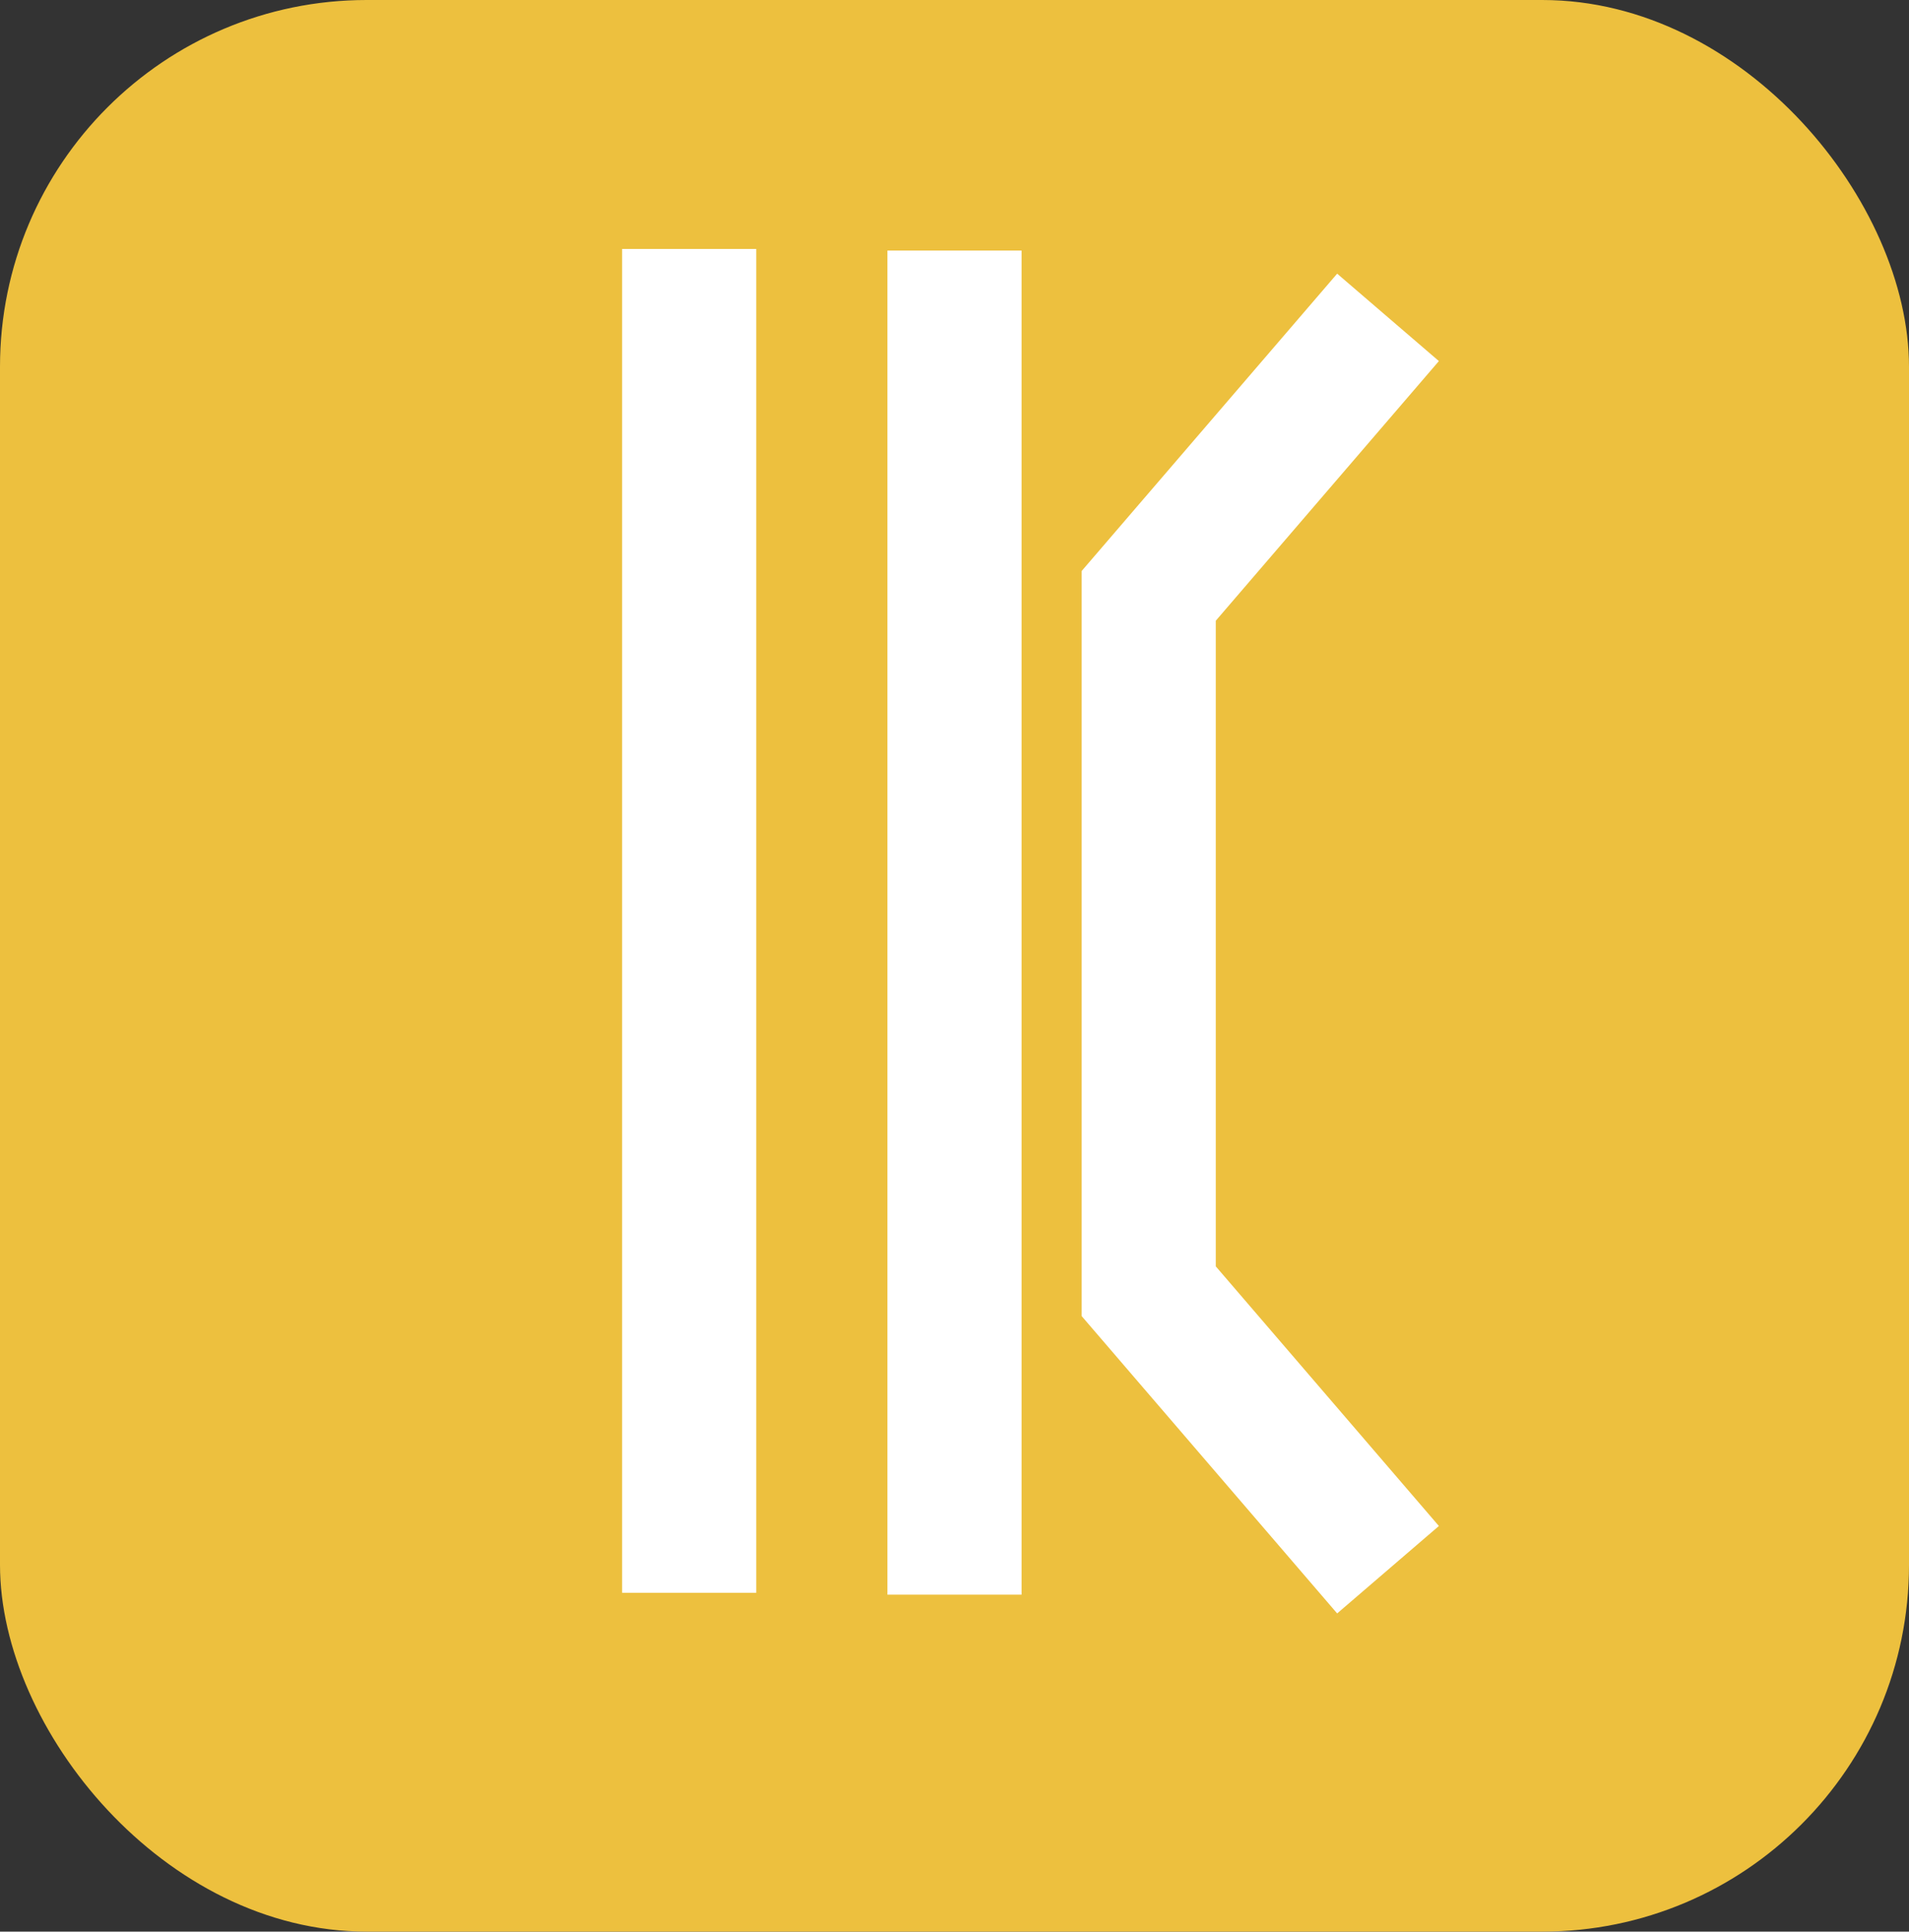 <?xml version="1.0" encoding="UTF-8"?><svg id="north-arrow" xmlns="http://www.w3.org/2000/svg" viewBox="0 0 71.16 72"><rect x="0" y="0" width="71.16" height="72" fill="#333333" stroke="none"/><defs><style>.cls-1{fill:#edc03e;}.cls-2{fill:none;stroke:#fff;stroke-miterlimit:10;stroke-width:5px;}</style></defs><rect class="cls-1" x="0" y="0" width="71.16" height="72" rx="13.67" ry="13.67"/><line class="cls-2" x1="25.69" y1="9.28" x2="25.69" y2="59.37"/><line class="cls-2" x1="35.58" y1="9.34" x2="35.58" y2="59.44"/><polyline class="cls-2" points="51.74 11.83 42.82 22.21 42.82 48.13 51.74 58.51"/></svg>
